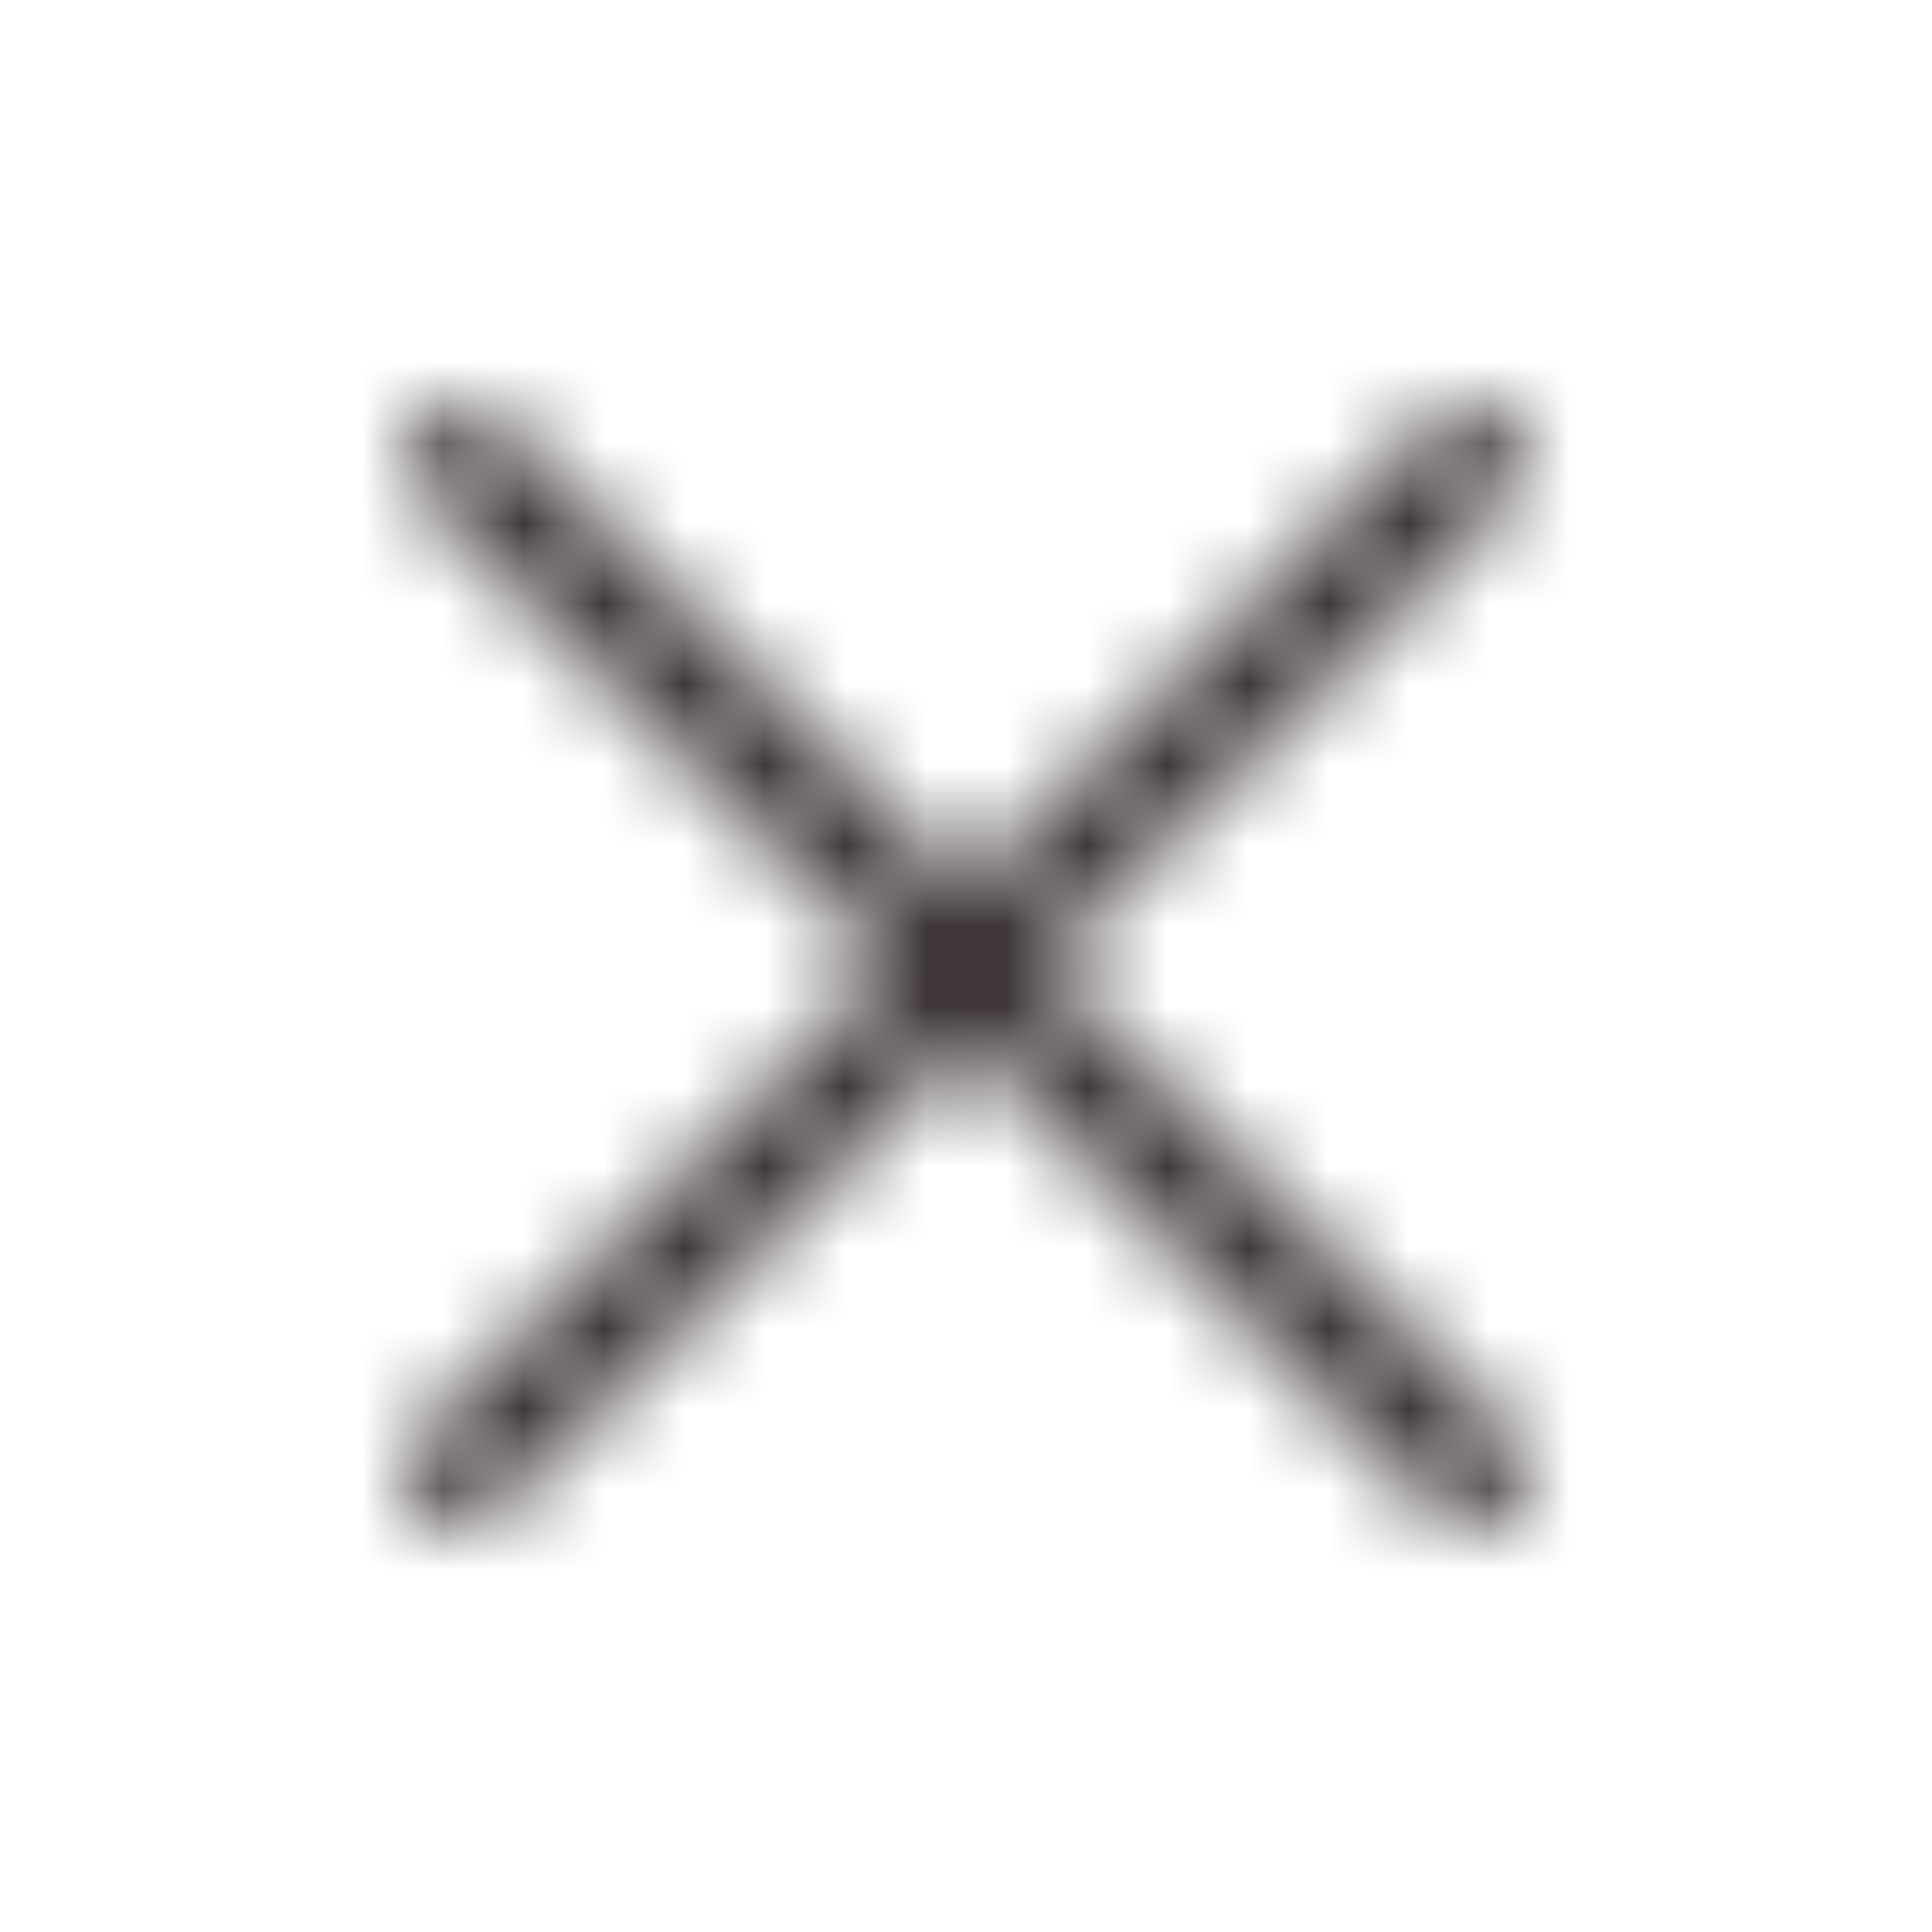 <?xml version="1.0" encoding="UTF-8"?>
<svg width="24px" height="24px" viewBox="0 0 24 24" version="1.1" xmlns="http://www.w3.org/2000/svg" xmlns:xlink="http://www.w3.org/1999/xlink">
    <!-- Generator: Sketch 54.1 (76490) - https://sketchapp.com -->
    <title>Icon/24/Dismiss</title>
    <desc>Created with Sketch.</desc>
    <defs>
        <path d="M18.805,17.837 L12.967,11.989 L18.775,6.172 C19.042,5.904 19.042,5.471 18.775,5.203 C18.507,4.935 18.076,4.935 17.808,5.203 L12,11.021 L6.198,5.209 C5.933,4.944 5.502,4.944 5.234,5.209 C4.967,5.477 4.967,5.909 5.234,6.177 L11.037,11.989 L5.204,17.829 C4.937,18.097 4.937,18.529 5.204,18.797 C5.338,18.931 5.513,18.997 5.688,18.997 C5.862,18.997 6.037,18.931 6.171,18.797 L12.003,12.955 L17.841,18.803 C17.975,18.937 18.149,19.002 18.324,19.002 C18.499,19.002 18.674,18.937 18.807,18.803 C19.07,18.537 19.07,18.102 18.805,17.837 Z" id="path-1"></path>
    </defs>
    <g id="Symbols" stroke="none" stroke-width="1" fill="none" fill-rule="evenodd">
        <g id="Popup/Centre/2CTA" transform="translate(-604, -12)">
            <g id="Icon/System/Dismiss" transform="translate(604, 12)">
                <g id="Icon/24/Close">
                    <mask id="mask-2" fill="white">
                        <use xlink:href="#path-1"></use>
                    </mask>
                    <g id="Close" fill-rule="nonzero"></g>
                    <g id="Colour/Basic/2_Secondary" mask="url(#mask-2)" fill="#403838" fill-rule="evenodd">
                        <rect id="Rectangle-Copy" x="0" y="0" width="24" height="24"></rect>
                    </g>
                </g>
            </g>
        </g>
    </g>
</svg>